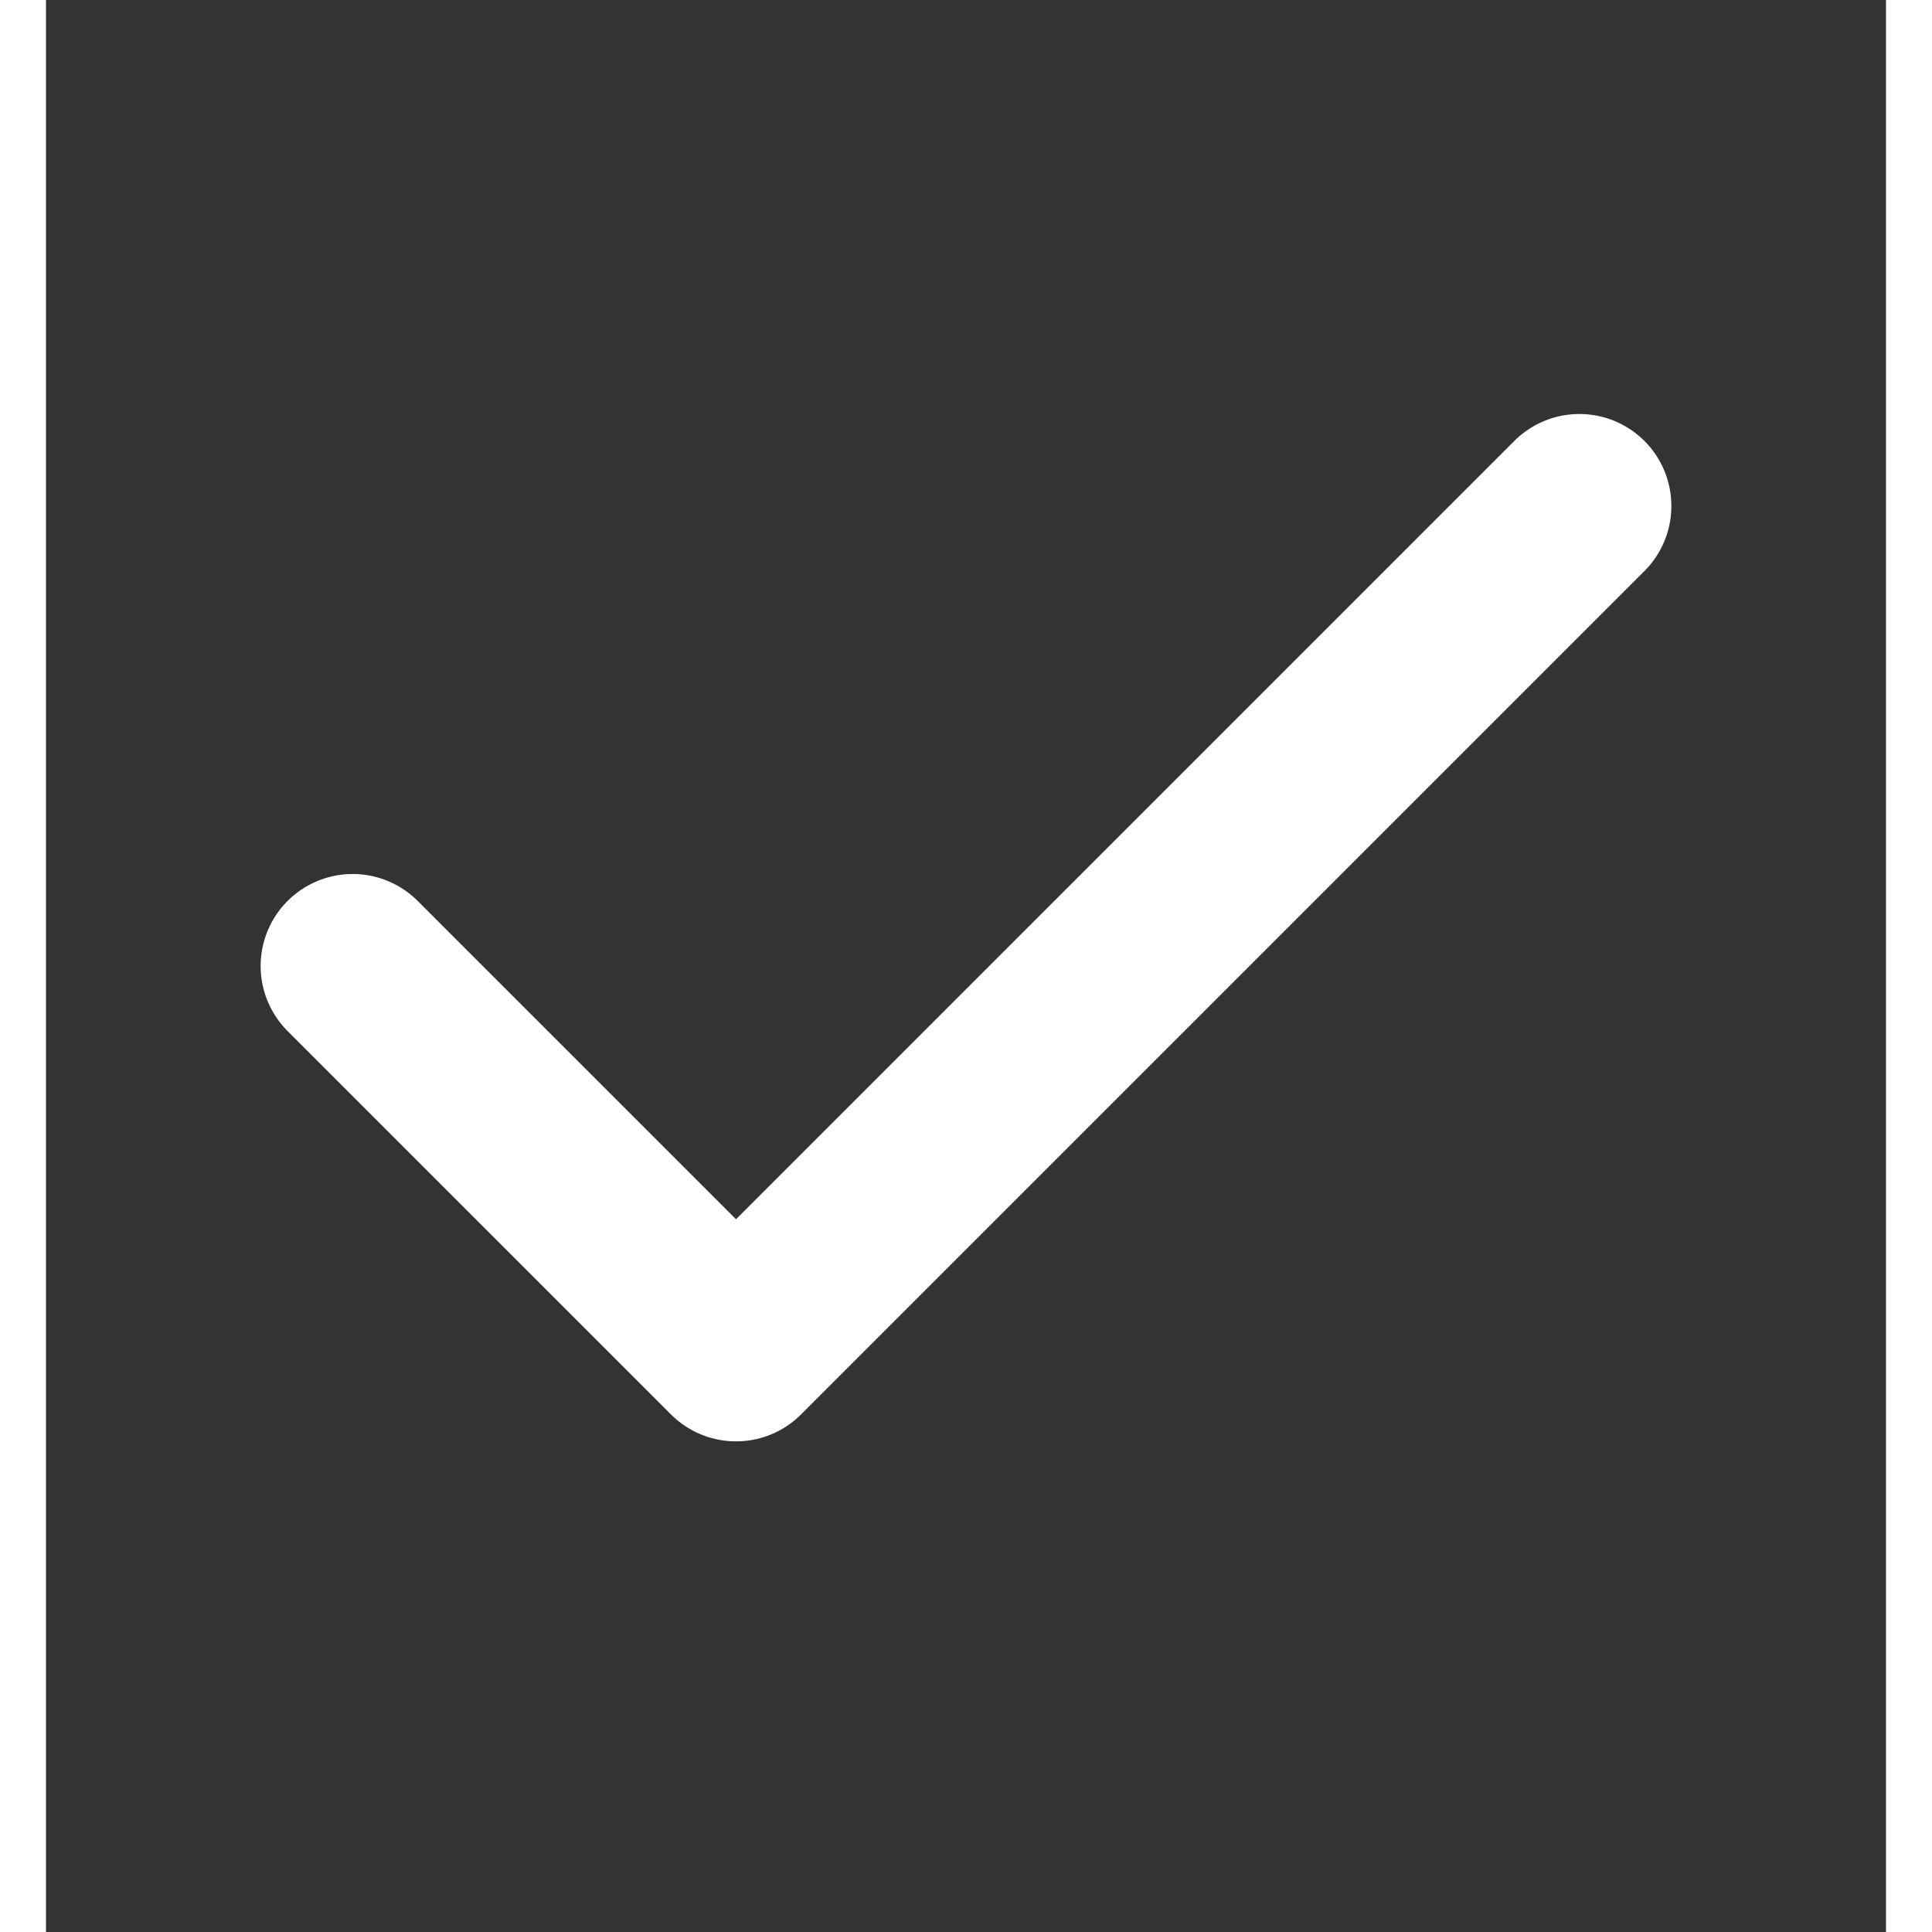 <svg width="20" height="20" viewBox="0 0 20 21" fill="none" xmlns="http://www.w3.org/2000/svg">
<rect x="0" y="0" width="20" height="21" fill="#333333" stroke="none"/>
<path d="M16.667 5.5L7.5 14.667L3.333 10.5" stroke="white" stroke-width="2" stroke-linecap="round" stroke-linejoin="round"/>
</svg>
